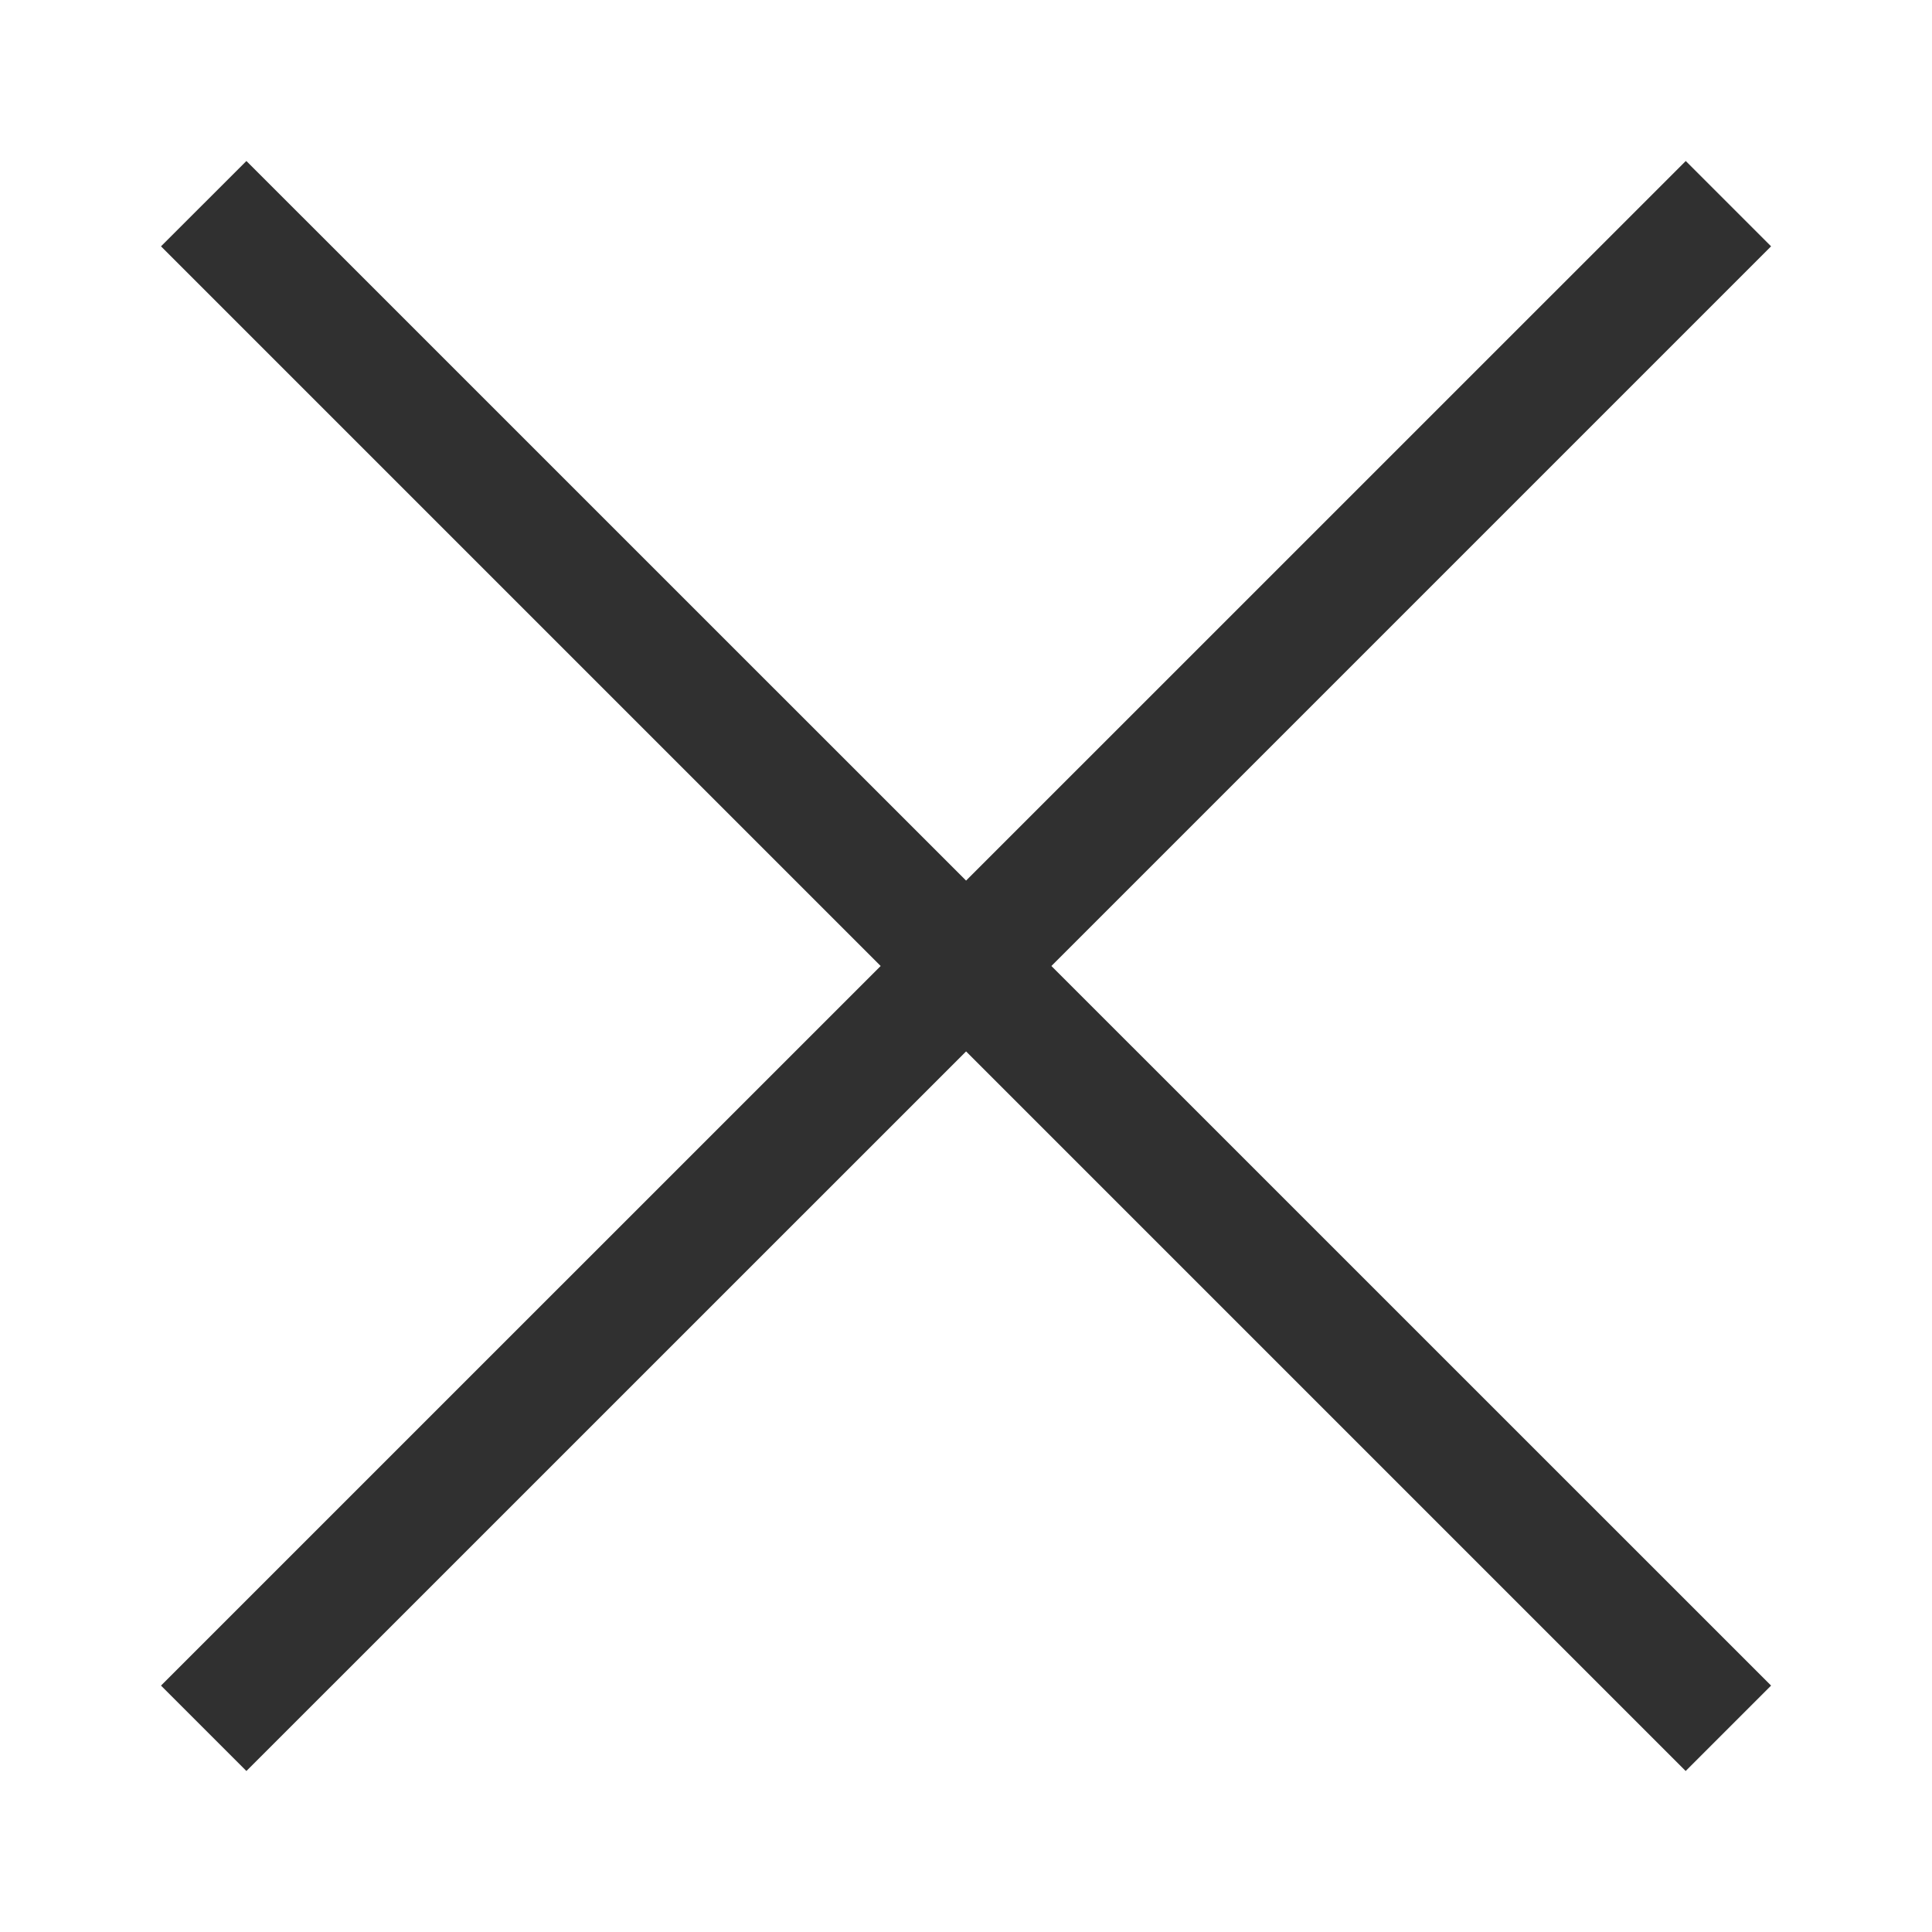 <svg width="24" height="24" viewBox="0 0 24 24" fill="none" xmlns="http://www.w3.org/2000/svg">
<path fill-rule="evenodd" clip-rule="evenodd" d="M13.061 12L22.001 20.939L20.94 22L12.001 13.061L3.061 22L2 20.939L10.94 12L2 3.06L3.061 2L12.001 10.939L20.941 2L22.001 3.06L13.061 12Z" fill="#303030"/>
</svg>
